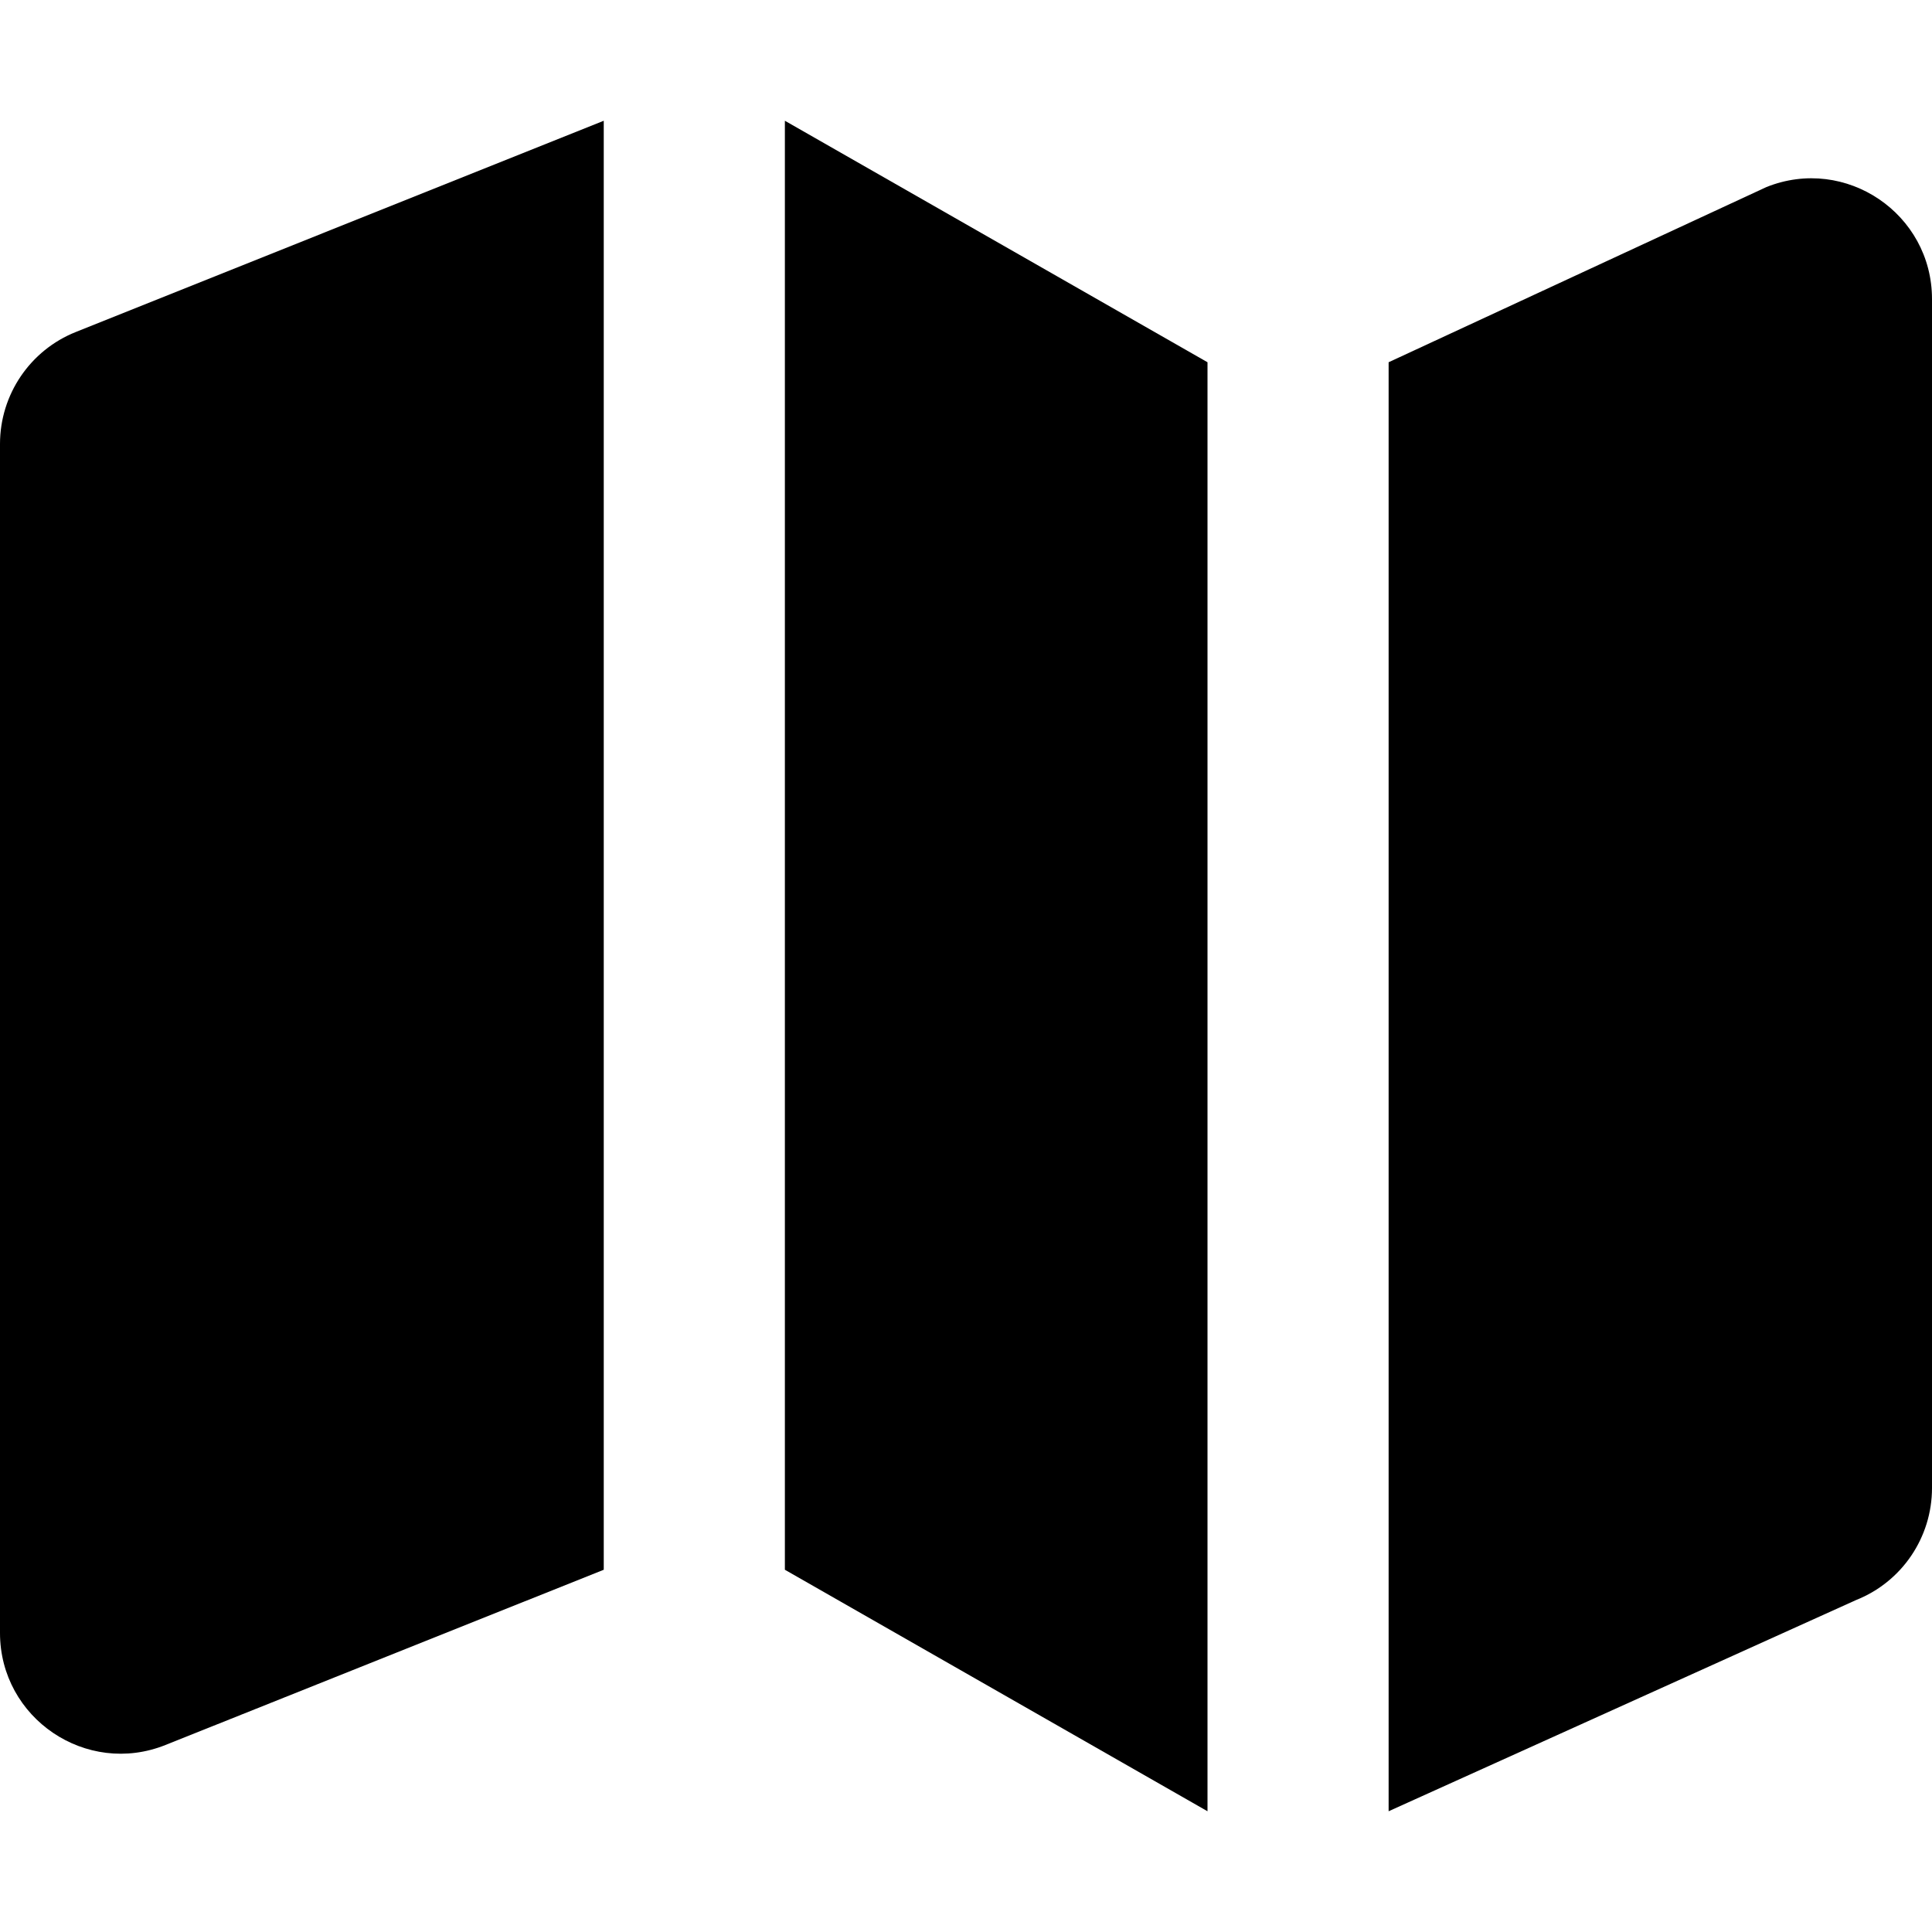 <svg width="16" height="16" viewBox="0 0 16 16" fill="none" xmlns="http://www.w3.org/2000/svg">
<path d="M0 3.677C0 3.268 0.249 2.9 0.629 2.749L5 1V13L1.371 14.451C0.715 14.714 0 14.23 0 13.523V3.677Z" fill="black"/>
<path d="M6.5 1L10 3V15L6.5 13V1Z" fill="black"/>
<path d="M11.5 3L14.629 1.549C15.286 1.286 16 1.77 16 2.477V12.323C16 12.732 15.751 13.1 15.371 13.251L11.5 15V3Z" fill="black"/>
</svg>
